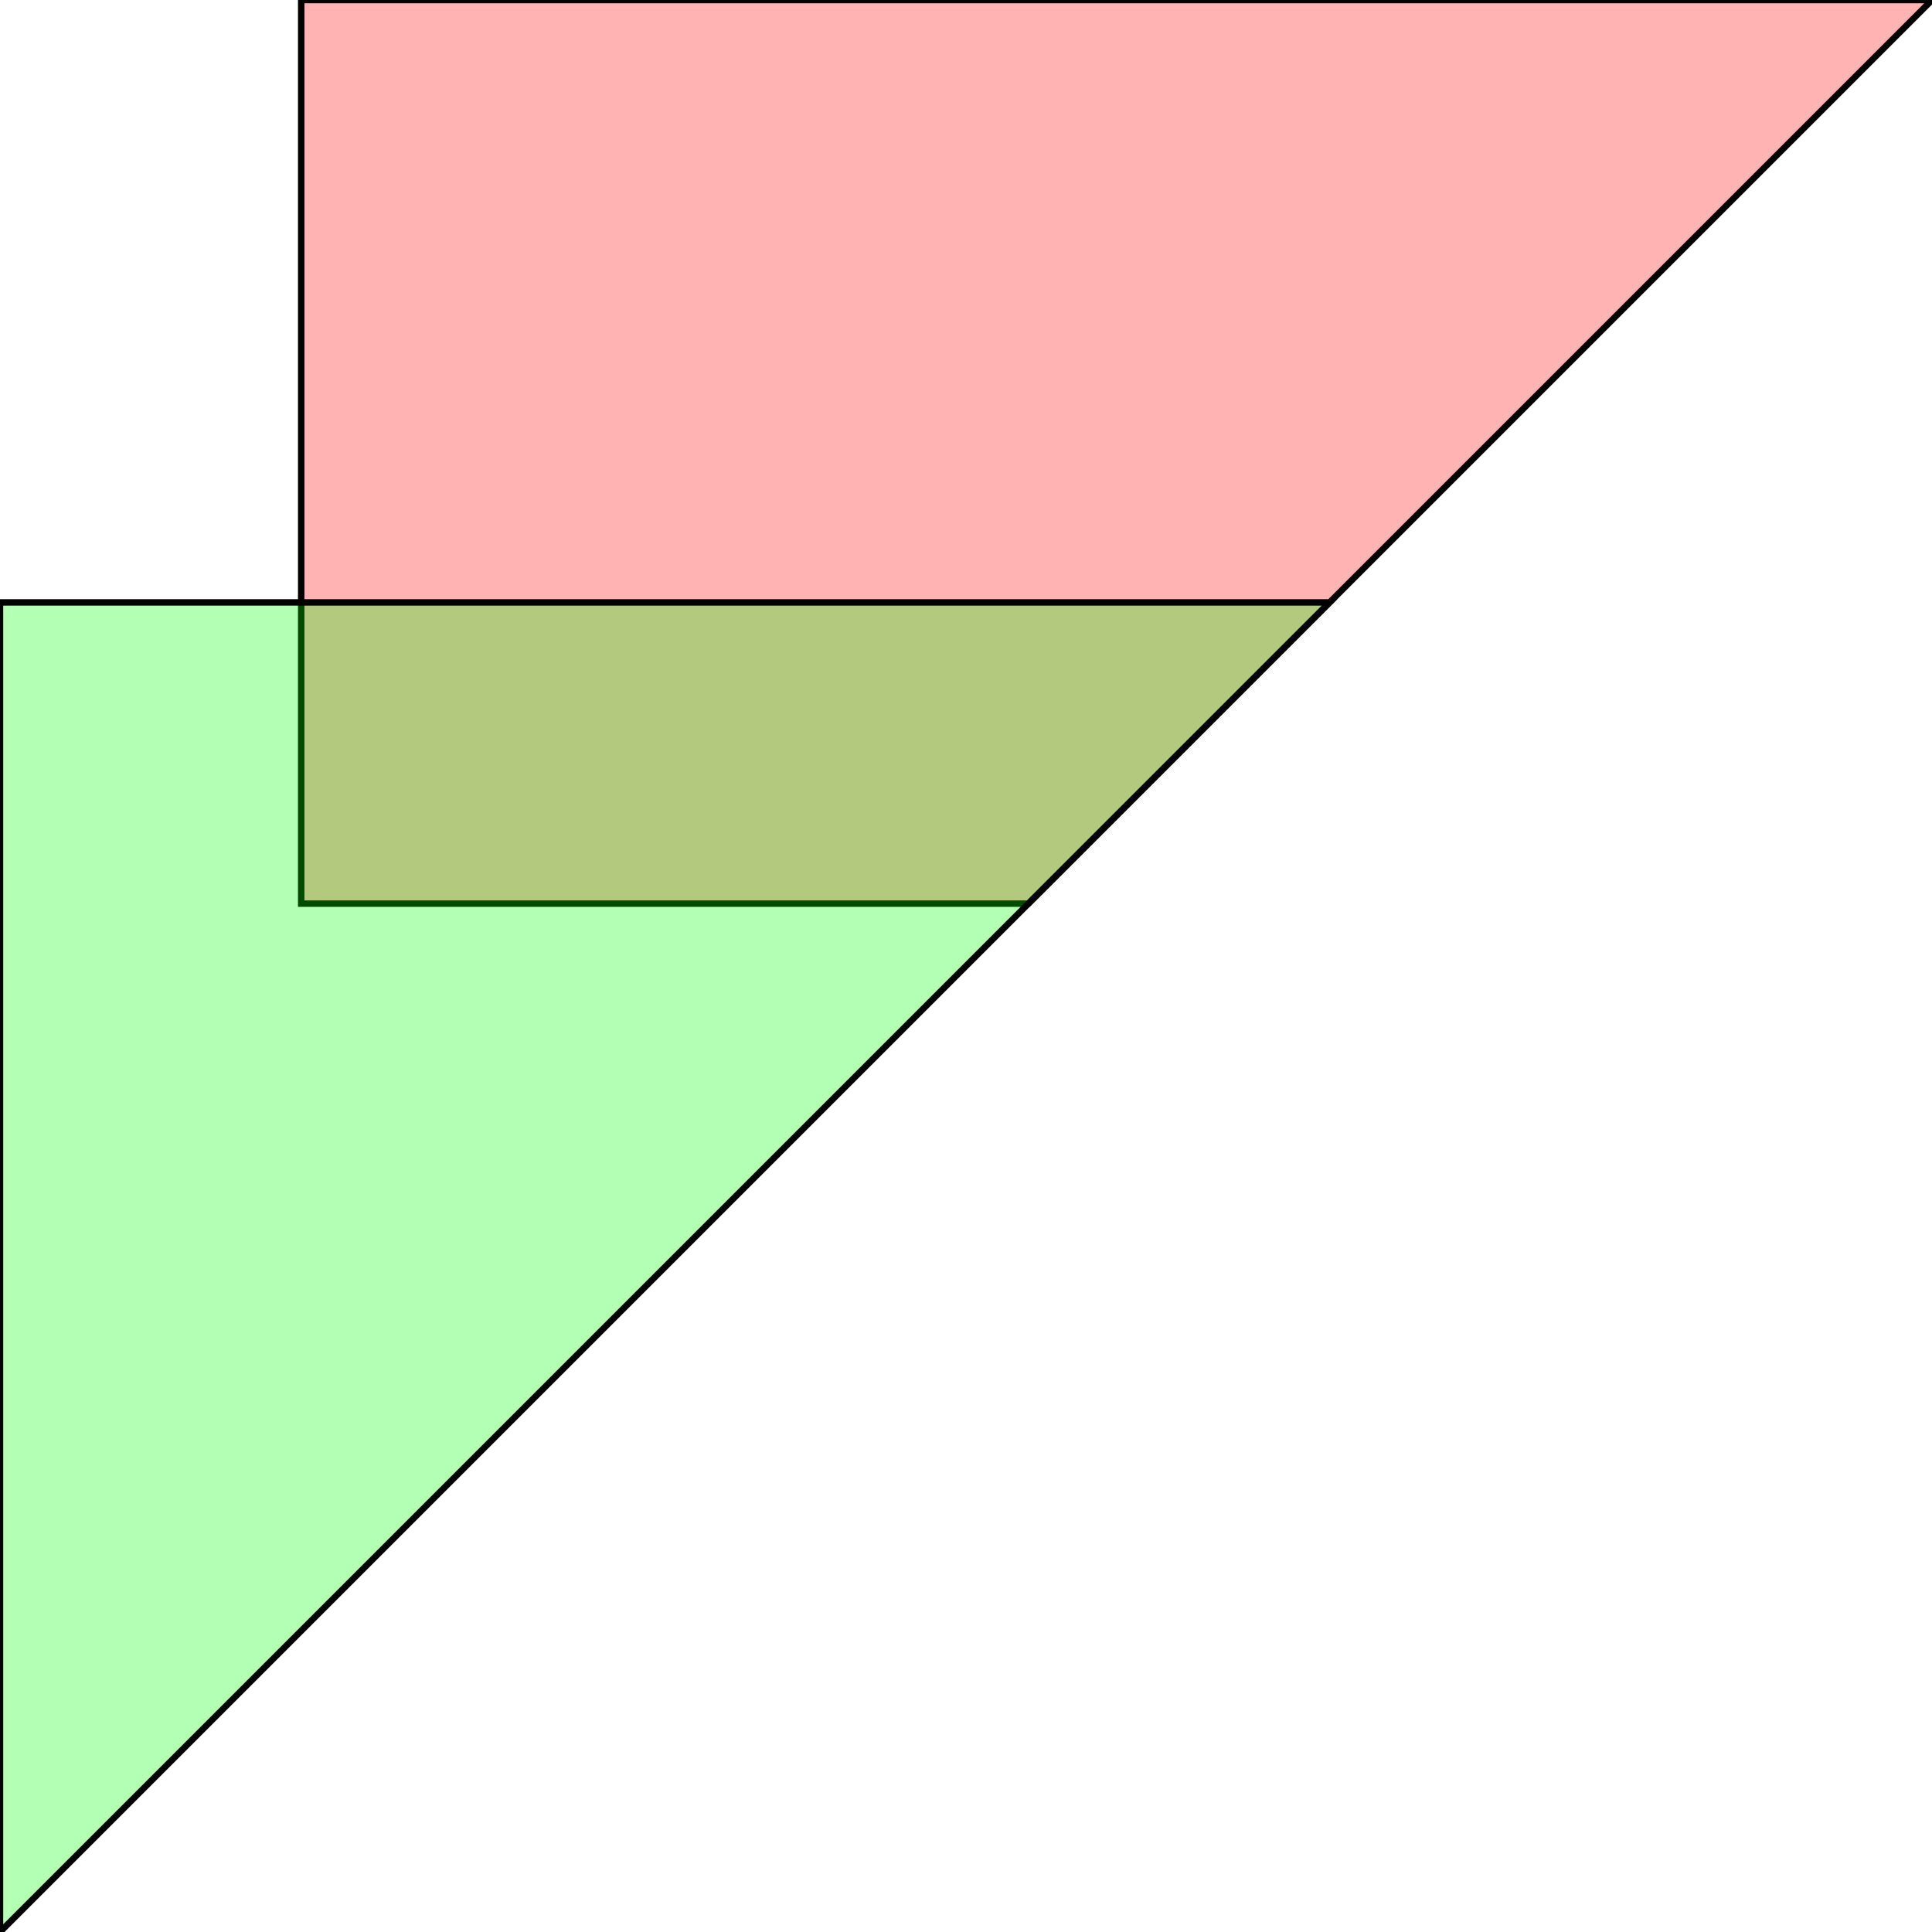 <?xml version="1.0" standalone="no"?>
<!DOCTYPE svg PUBLIC "-//W3C//DTD SVG 1.1//EN"
"http://www.w3.org/Graphics/SVG/1.1/DTD/svg11.dtd">
<svg viewBox="0 0 300 300" version="1.1"
xmlns="http://www.w3.org/2000/svg"
xmlns:xlink="http://www.w3.org/1999/xlink">
<g fill-rule="evenodd"><path d="M 140.313,0 L 187.085,0 L 300,0 L 220.157,79.843 L 173.386,126.614 L 159.687,140.313 L 140.313,140.313 L 93.542,140.313 L 46.771,140.313 L 46.771,93.542 L 46.771,46.771 L 46.771,0 L 93.542,0 L 140.313,0 z " style="fill-opacity:0.3;fill:rgb(255,0,0);stroke:rgb(0,0,0);stroke-width:1"/></g>
<g fill-rule="evenodd"><path d="M 0,187.085 L 0,140.313 L 0,93.542 L 46.771,93.542 L 93.542,93.542 L 206.458,93.542 L 126.614,173.386 L 79.843,220.157 L 0,300 L 0,187.085 z " style="fill-opacity:0.3;fill:rgb(0,255,0);stroke:rgb(0,0,0);stroke-width:1"/></g>
</svg>
